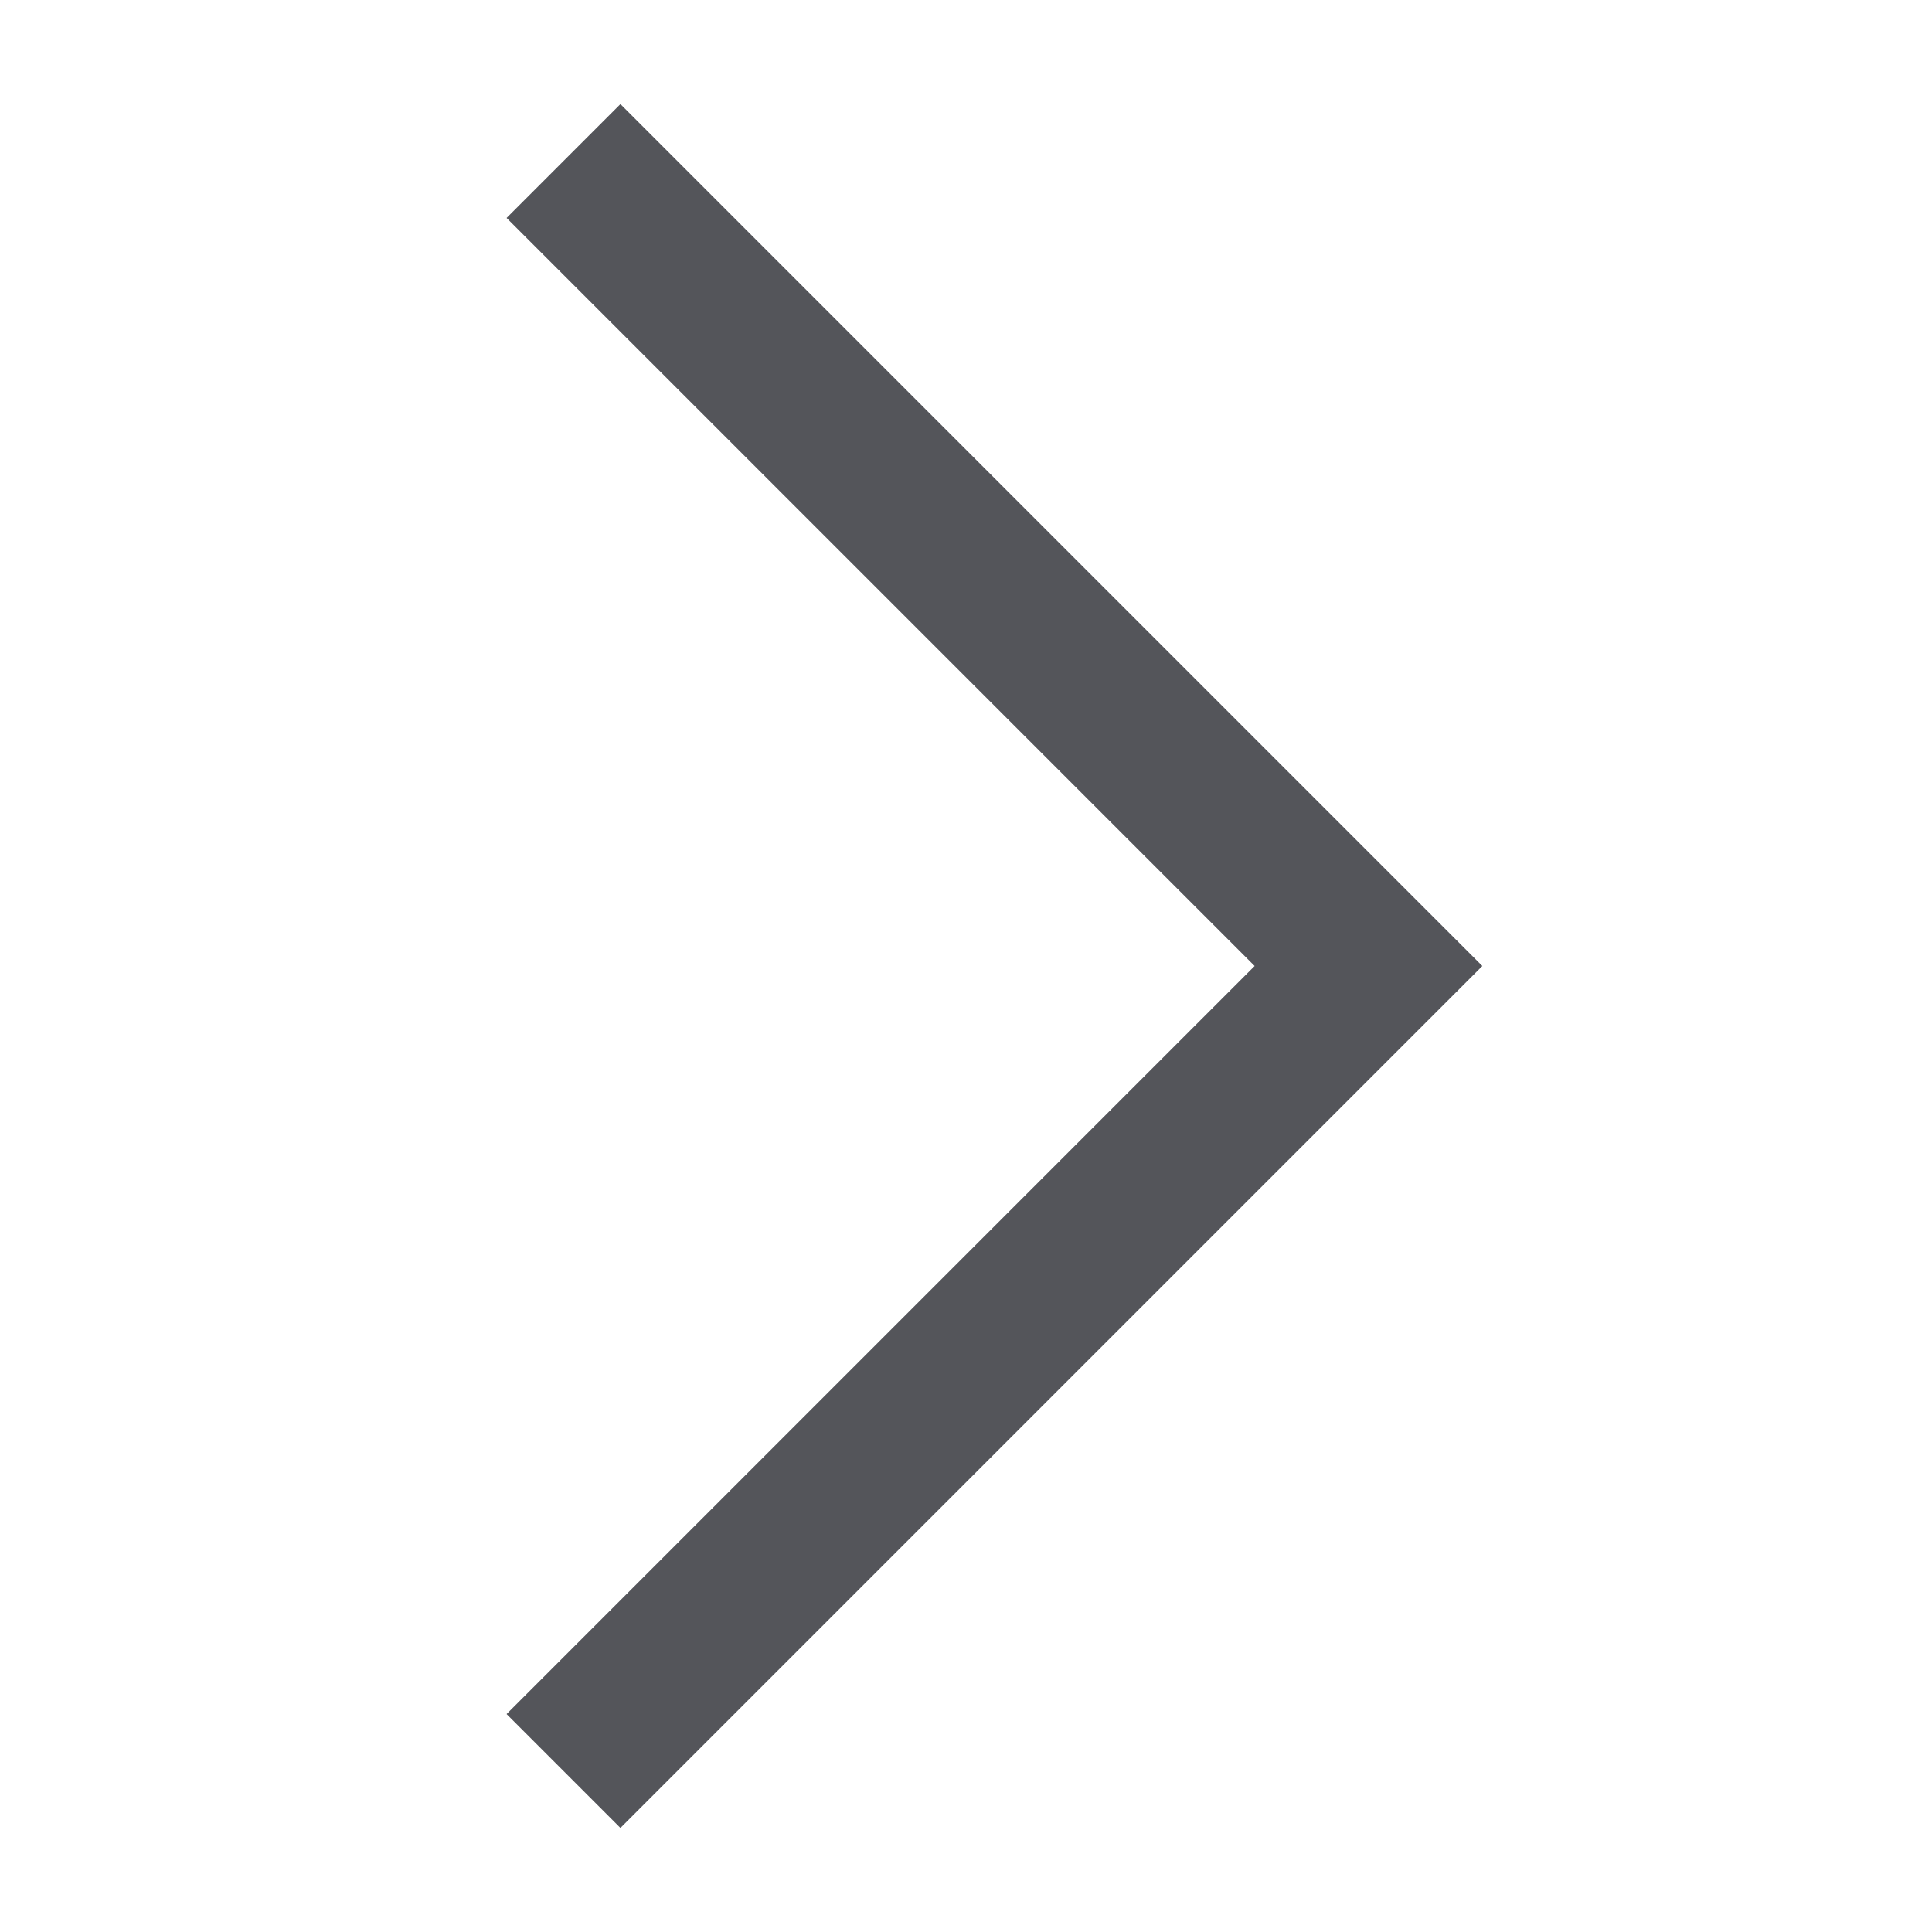 <svg width="12" height="12" viewBox="0 0 12 12" xmlns="http://www.w3.org/2000/svg">
    <g fill="none" fill-rule="evenodd">
        <path d="M0 0h12v12H0z"/>
        <path stroke="#54555A" d="m3.5 11 5-5-5-5"/>
    </g>
</svg>
